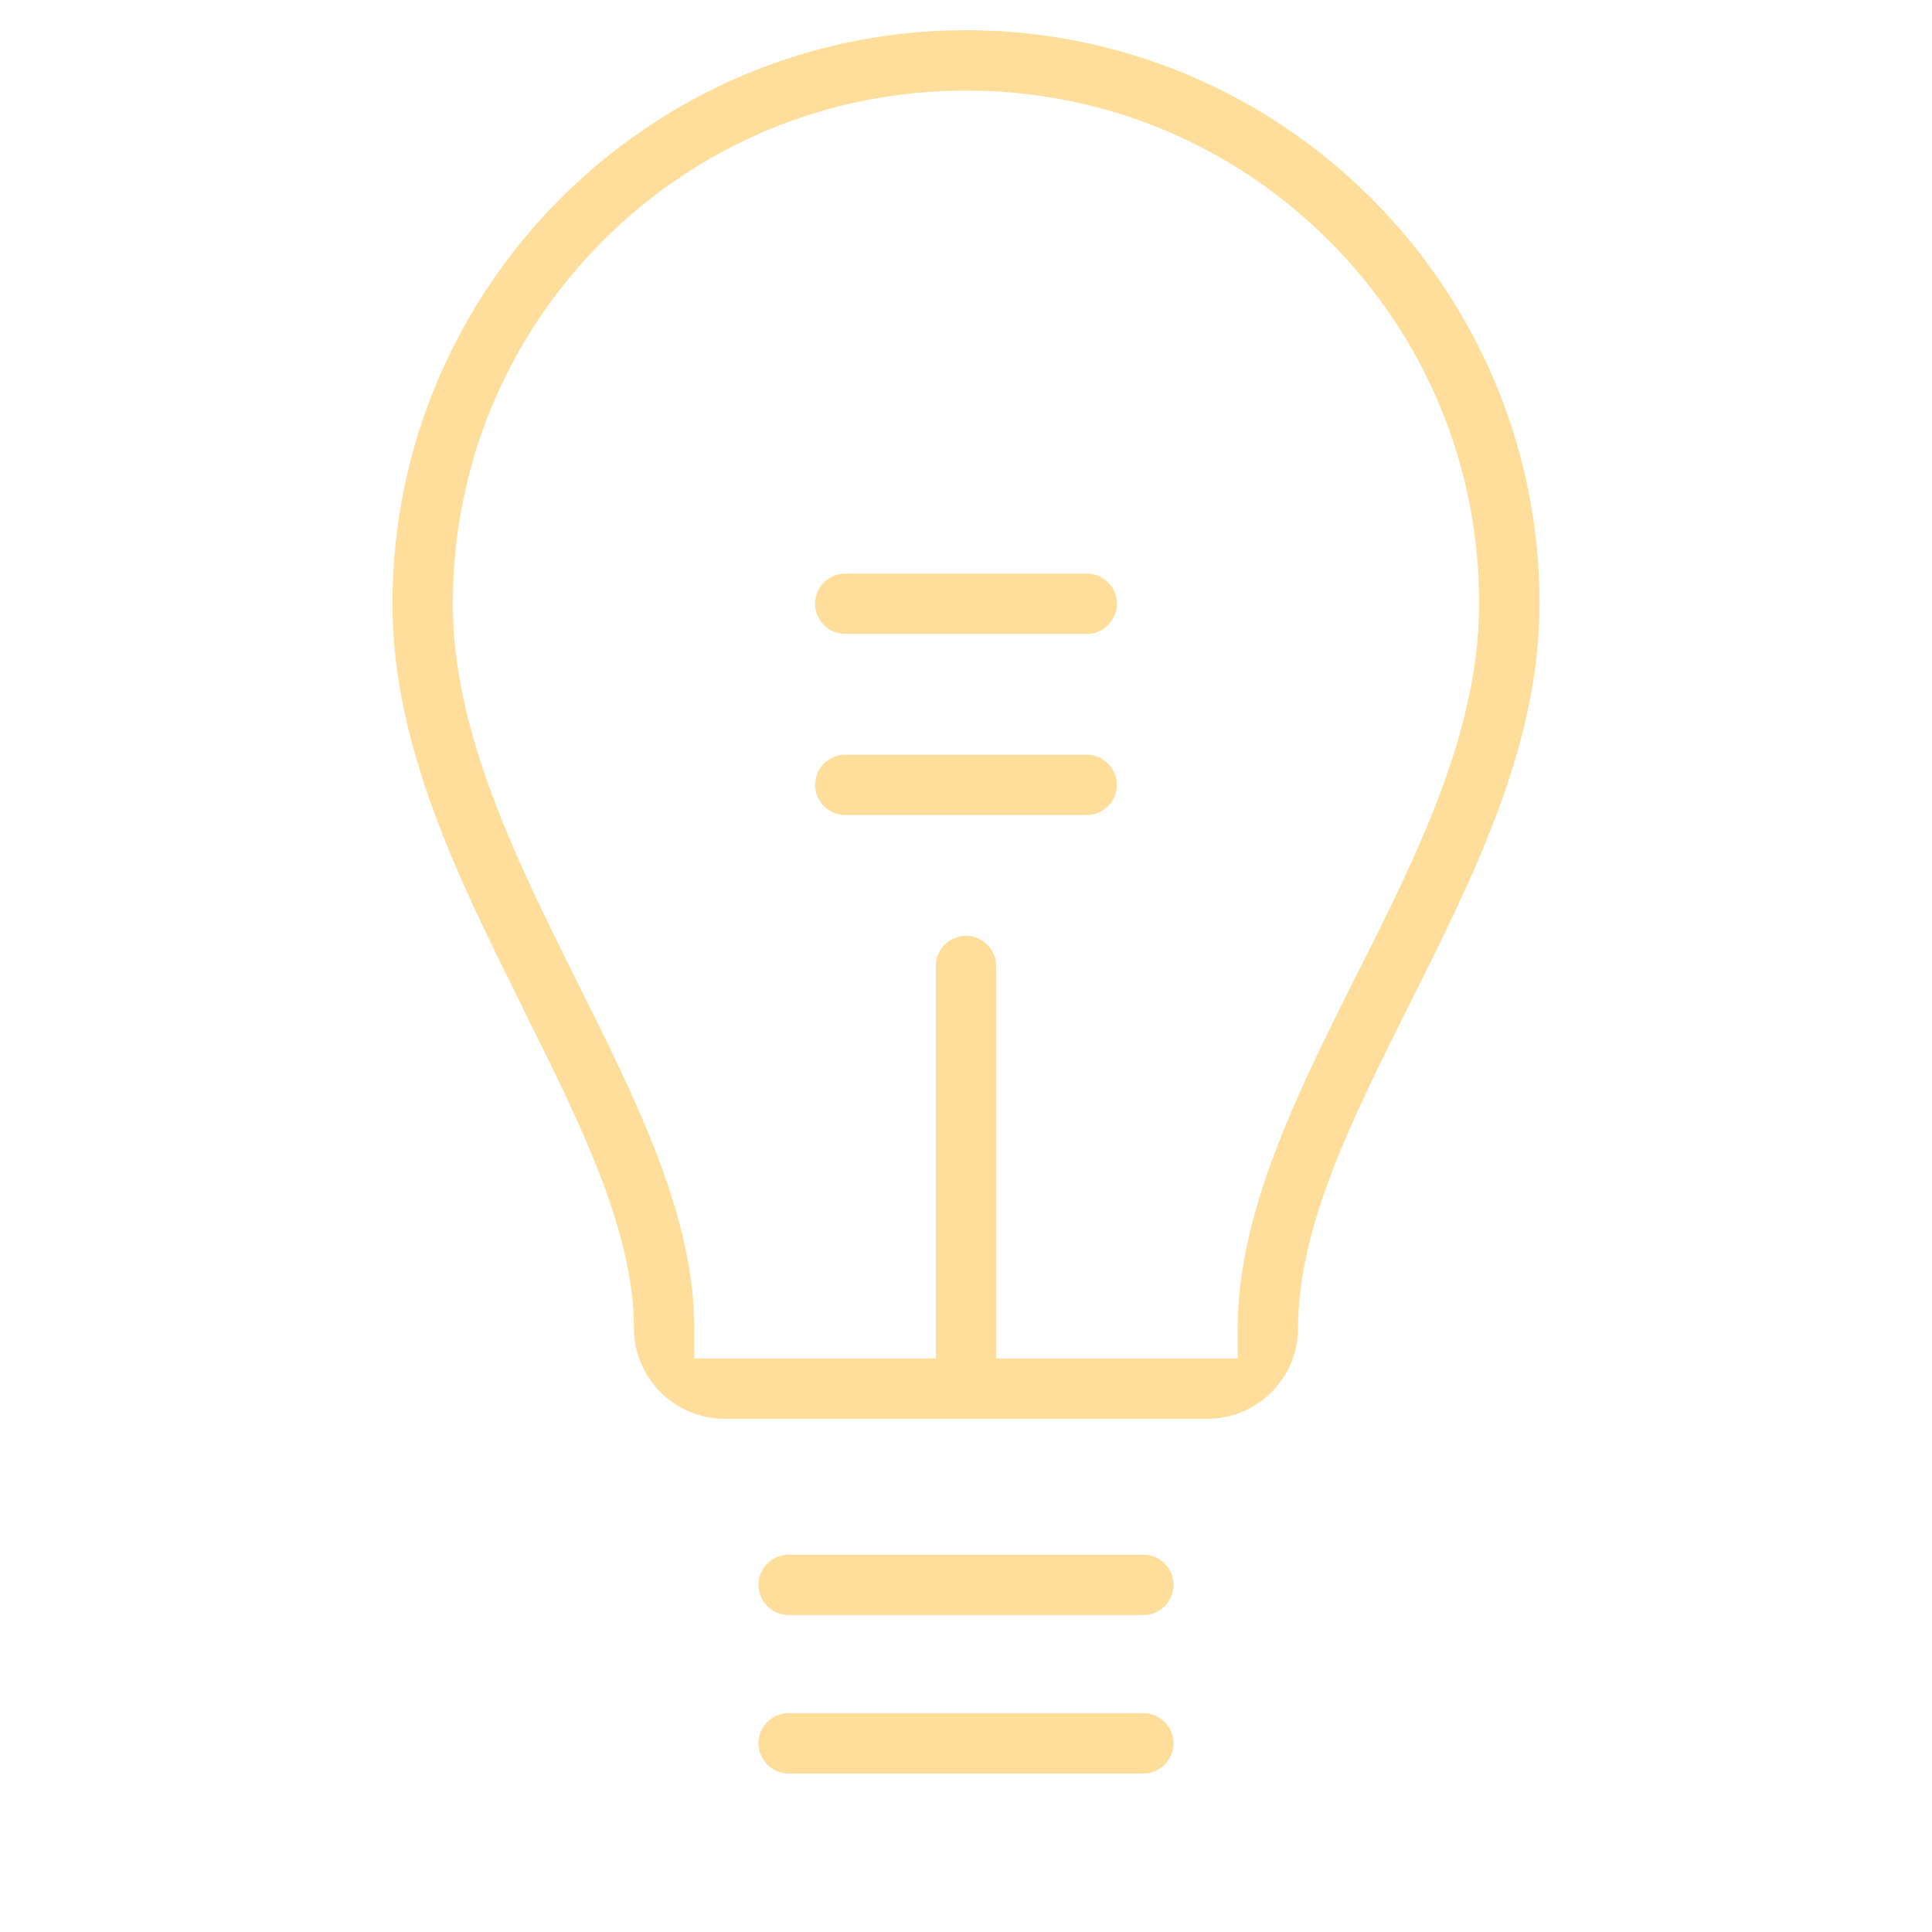 <?xml version="1.0" encoding="utf-8"?>
<!-- Generator: Adobe Illustrator 19.1.0, SVG Export Plug-In . SVG Version: 6.00 Build 0)  -->
<svg version="1.1" id="Layer_1" xmlns="http://www.w3.org/2000/svg" xmlns:xlink="http://www.w3.org/1999/xlink" x="0px" y="0px"
	 viewBox="-139 51 512 512" style="enable-background:new -139 51 512 512;" xml:space="preserve">
<style type="text/css">
	.st0{fill:#FEDE9A;}
</style>
<g>
	<path class="st0" d="M149,203H85c-4.4,0-8,3.6-8,8s3.6,8,8,8h64c4.4,0,8-3.6,8-8S153.4,203,149,203z"/>
	<path class="st0" d="M149,251H85c-4.4,0-8,3.6-8,8s3.6,8,8,8h64c4.4,0,8-3.6,8-8S153.4,251,149,251z"/>
	<path class="st0" d="M234.6,317c16.9-33.7,34.4-68.5,34.4-106c0-83.8-68.2-152-152-152S-35,127.2-35,211
		c0,37.9,17.7,73.2,34.7,107.4l0,0.1C14.8,348.7,29,377.3,29,403c0,13.2,10.8,24,24,24h128c13.2,0,24-10.8,24-24
		C205,376,219.4,347.4,234.6,317z M189,403v8h-8h-48h-8v-8v-96c0-4.4-3.6-8-8-8s-8,3.6-8,8v96v8h-8H53h-8v-8c0-29.5-15-59.7-31-91.7
		C-2.2,278.7-19,245-19,211c0-36.3,14.1-70.5,39.8-96.2C46.5,89.1,80.7,75,117,75c36.3,0,70.5,14.1,96.2,39.8S253,174.7,253,211
		c0,33.8-16.6,66.9-32.7,98.8C204.9,340.5,189,372.3,189,403z"/>
	<path class="st0" d="M164,463H70c-4.4,0-8,3.6-8,8s3.6,8,8,8h94c4.4,0,8-3.6,8-8S168.4,463,164,463z"/>
	<path class="st0" d="M164,505H70c-4.4,0-8,3.6-8,8s3.6,8,8,8h94c4.4,0,8-3.6,8-8S168.4,505,164,505z"/>
</g>
</svg>
